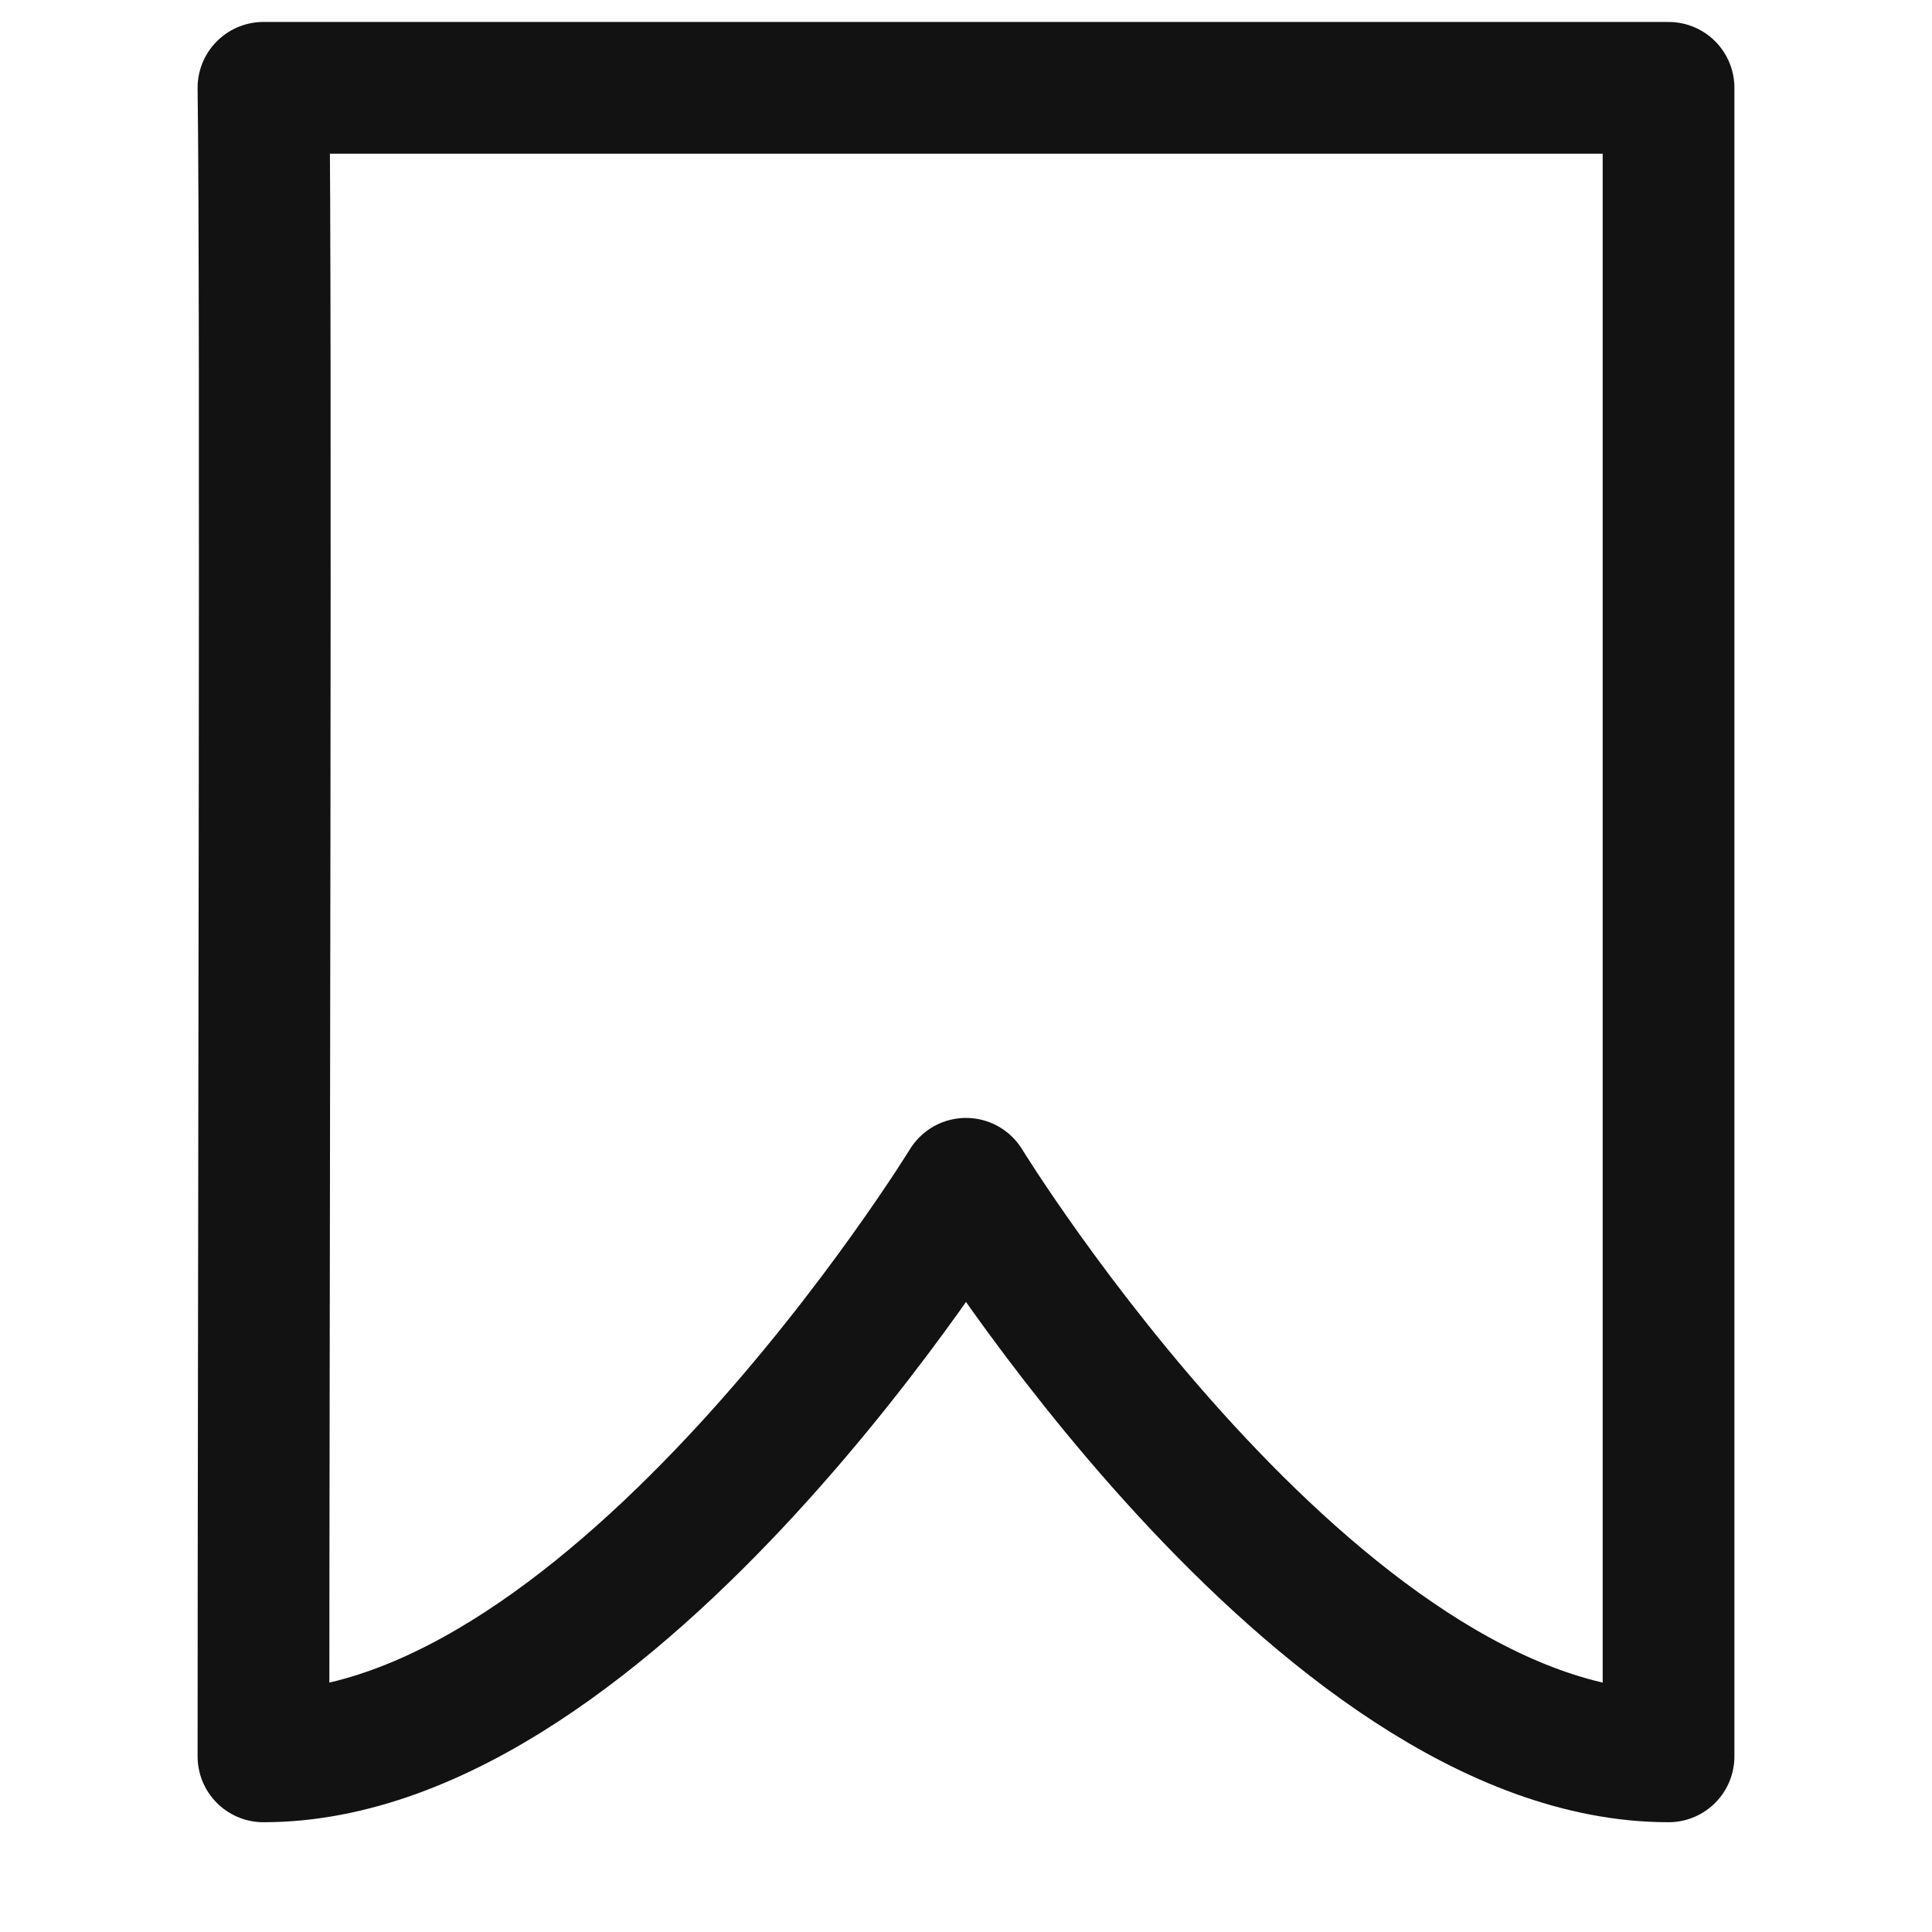 <svg xmlns="http://www.w3.org/2000/svg" height="22" width="22">
    <path d="M3 1c.034 2.352 0 14 0 19 4 0 8-6.52 8-6.52S15 20 19 20V1z" fill="none" stroke="#121212" stroke-linejoin="round" stroke-width="1.5"/>
</svg>

